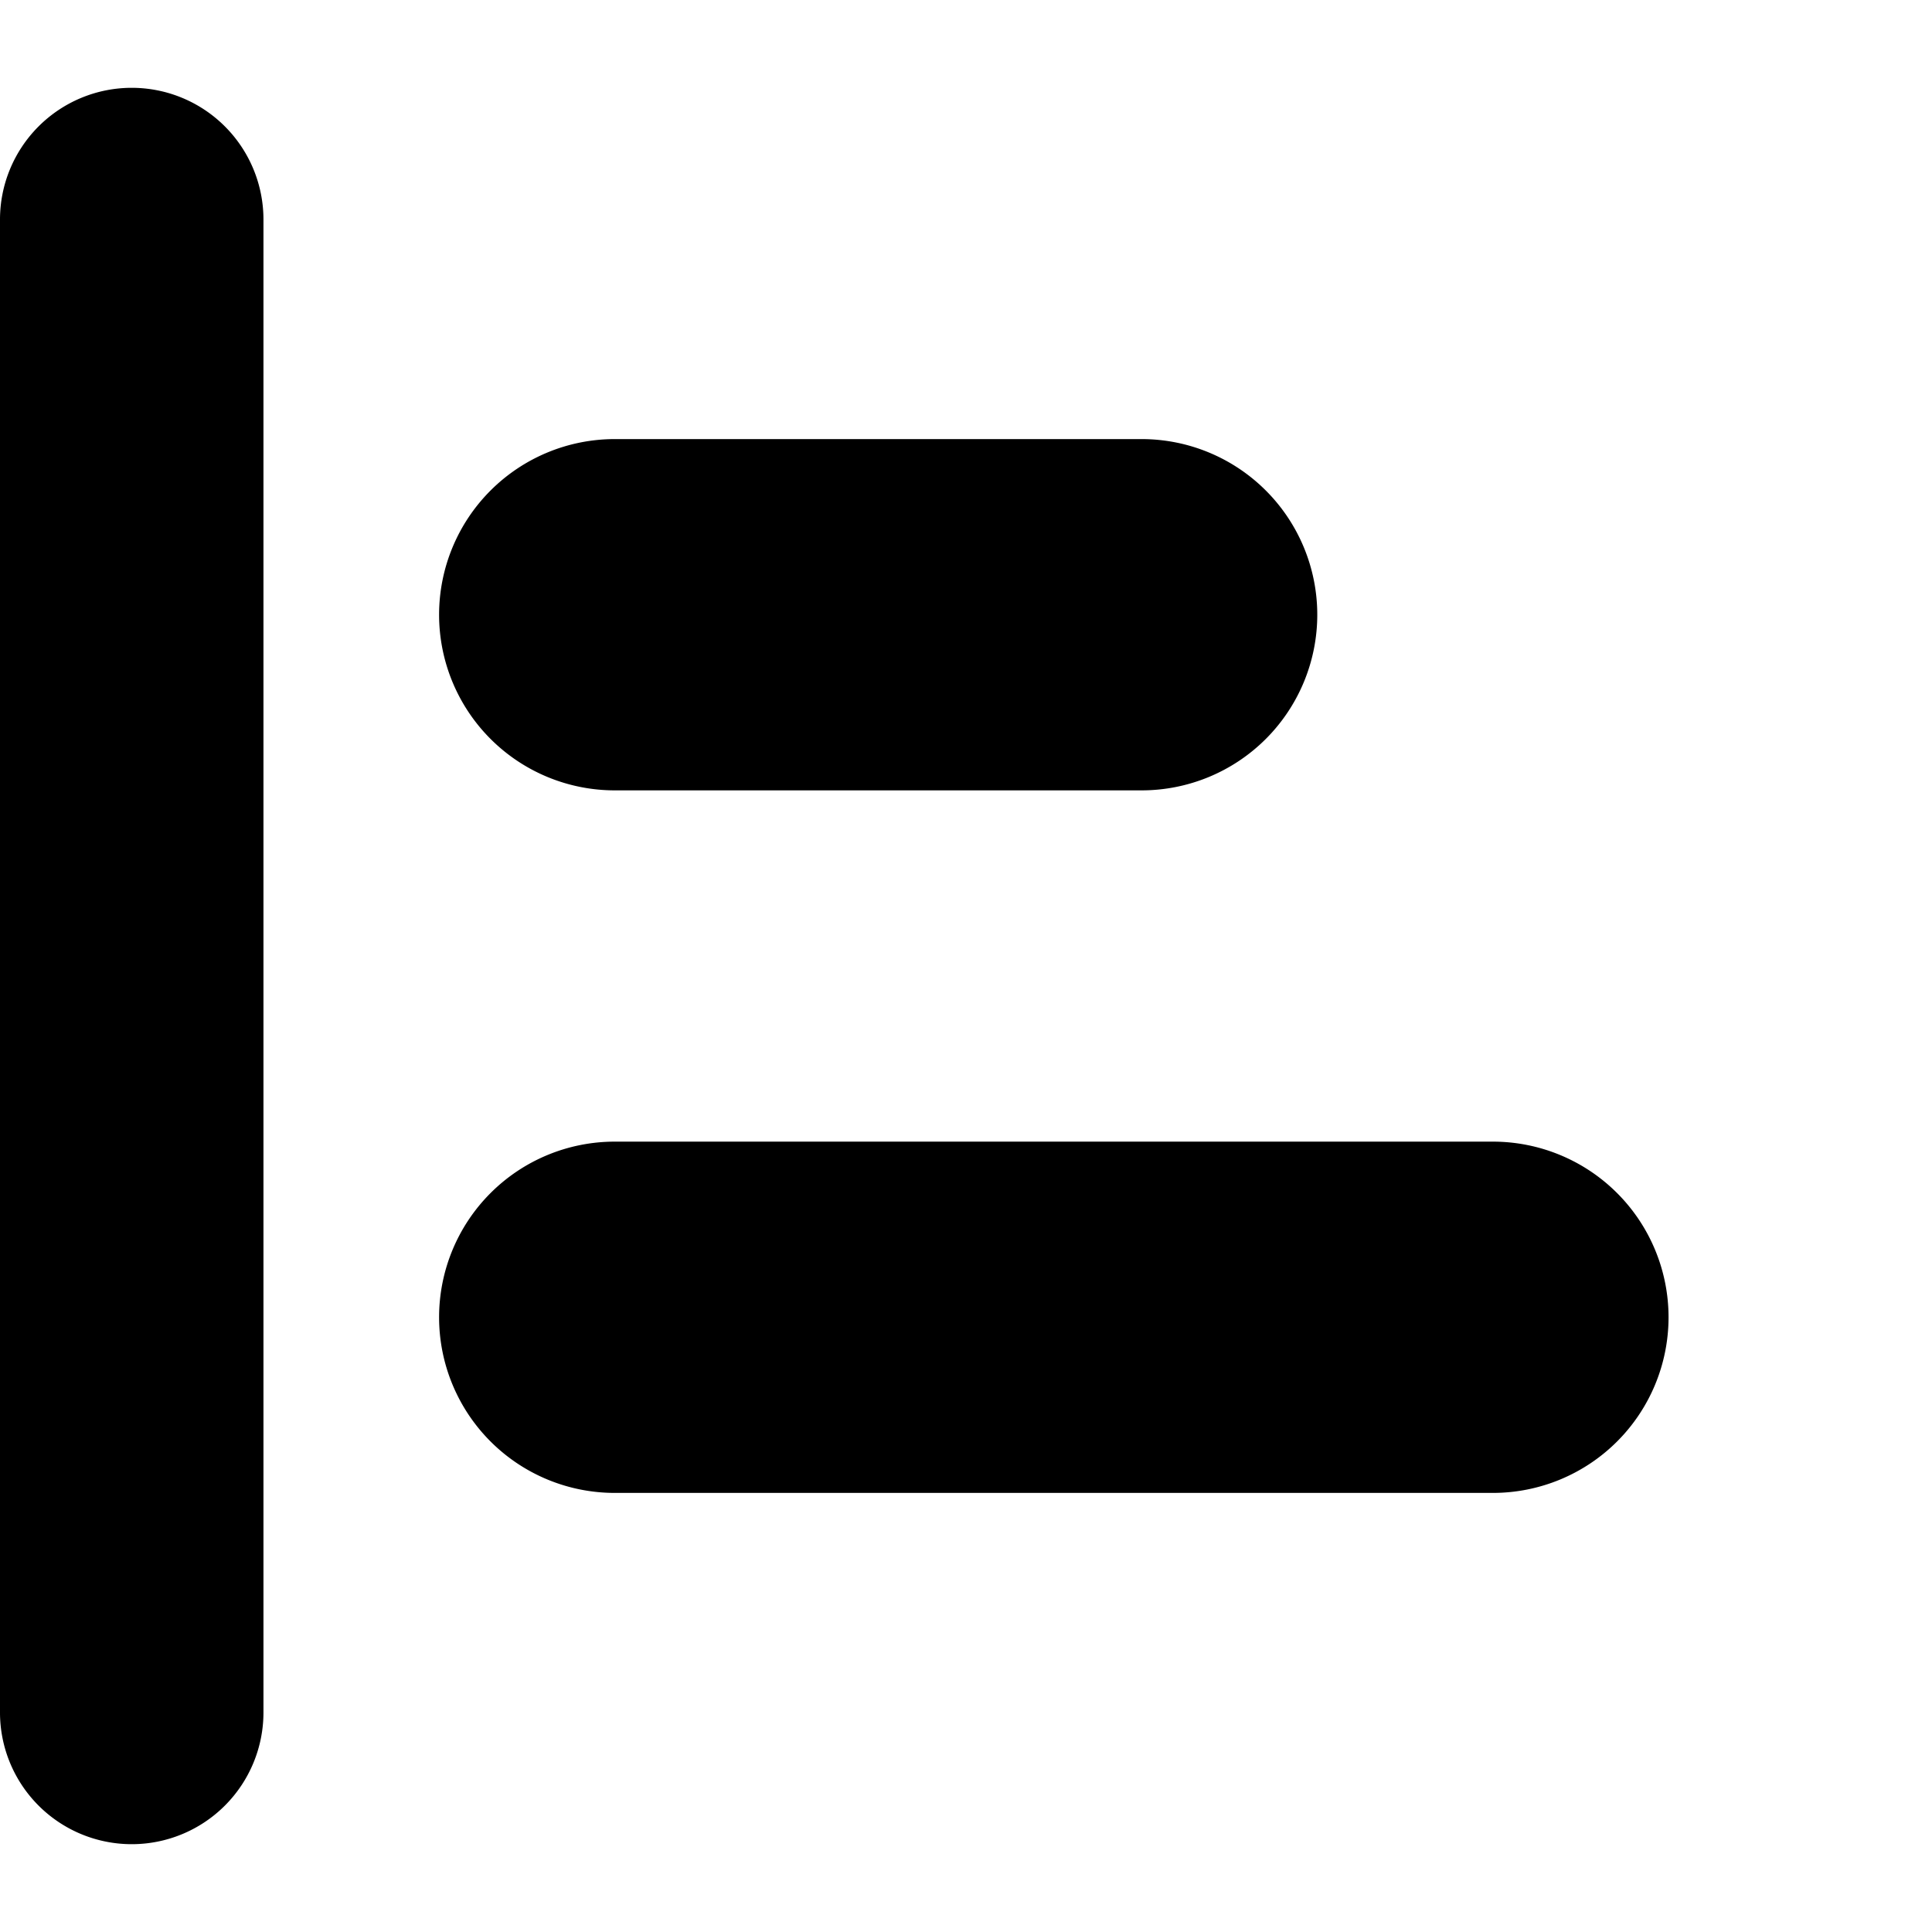 <svg xmlns="http://www.w3.org/2000/svg" width="22" height="22" viewBox="0 0 22 22"><path d="M1.5 1A1.5 1.5 0 0 0 0 2.5v17a1.5 1.5 0 0 0 3 0v-17A1.5 1.5 0 0 0 1.5 1ZM7 9h6a2 2 0 0 0 0-4H7a2 2 0 0 0 0 4ZM17 13H7a2 2 0 0 0 0 4h10a2 2 0 0 0 0-4Z"/></svg>